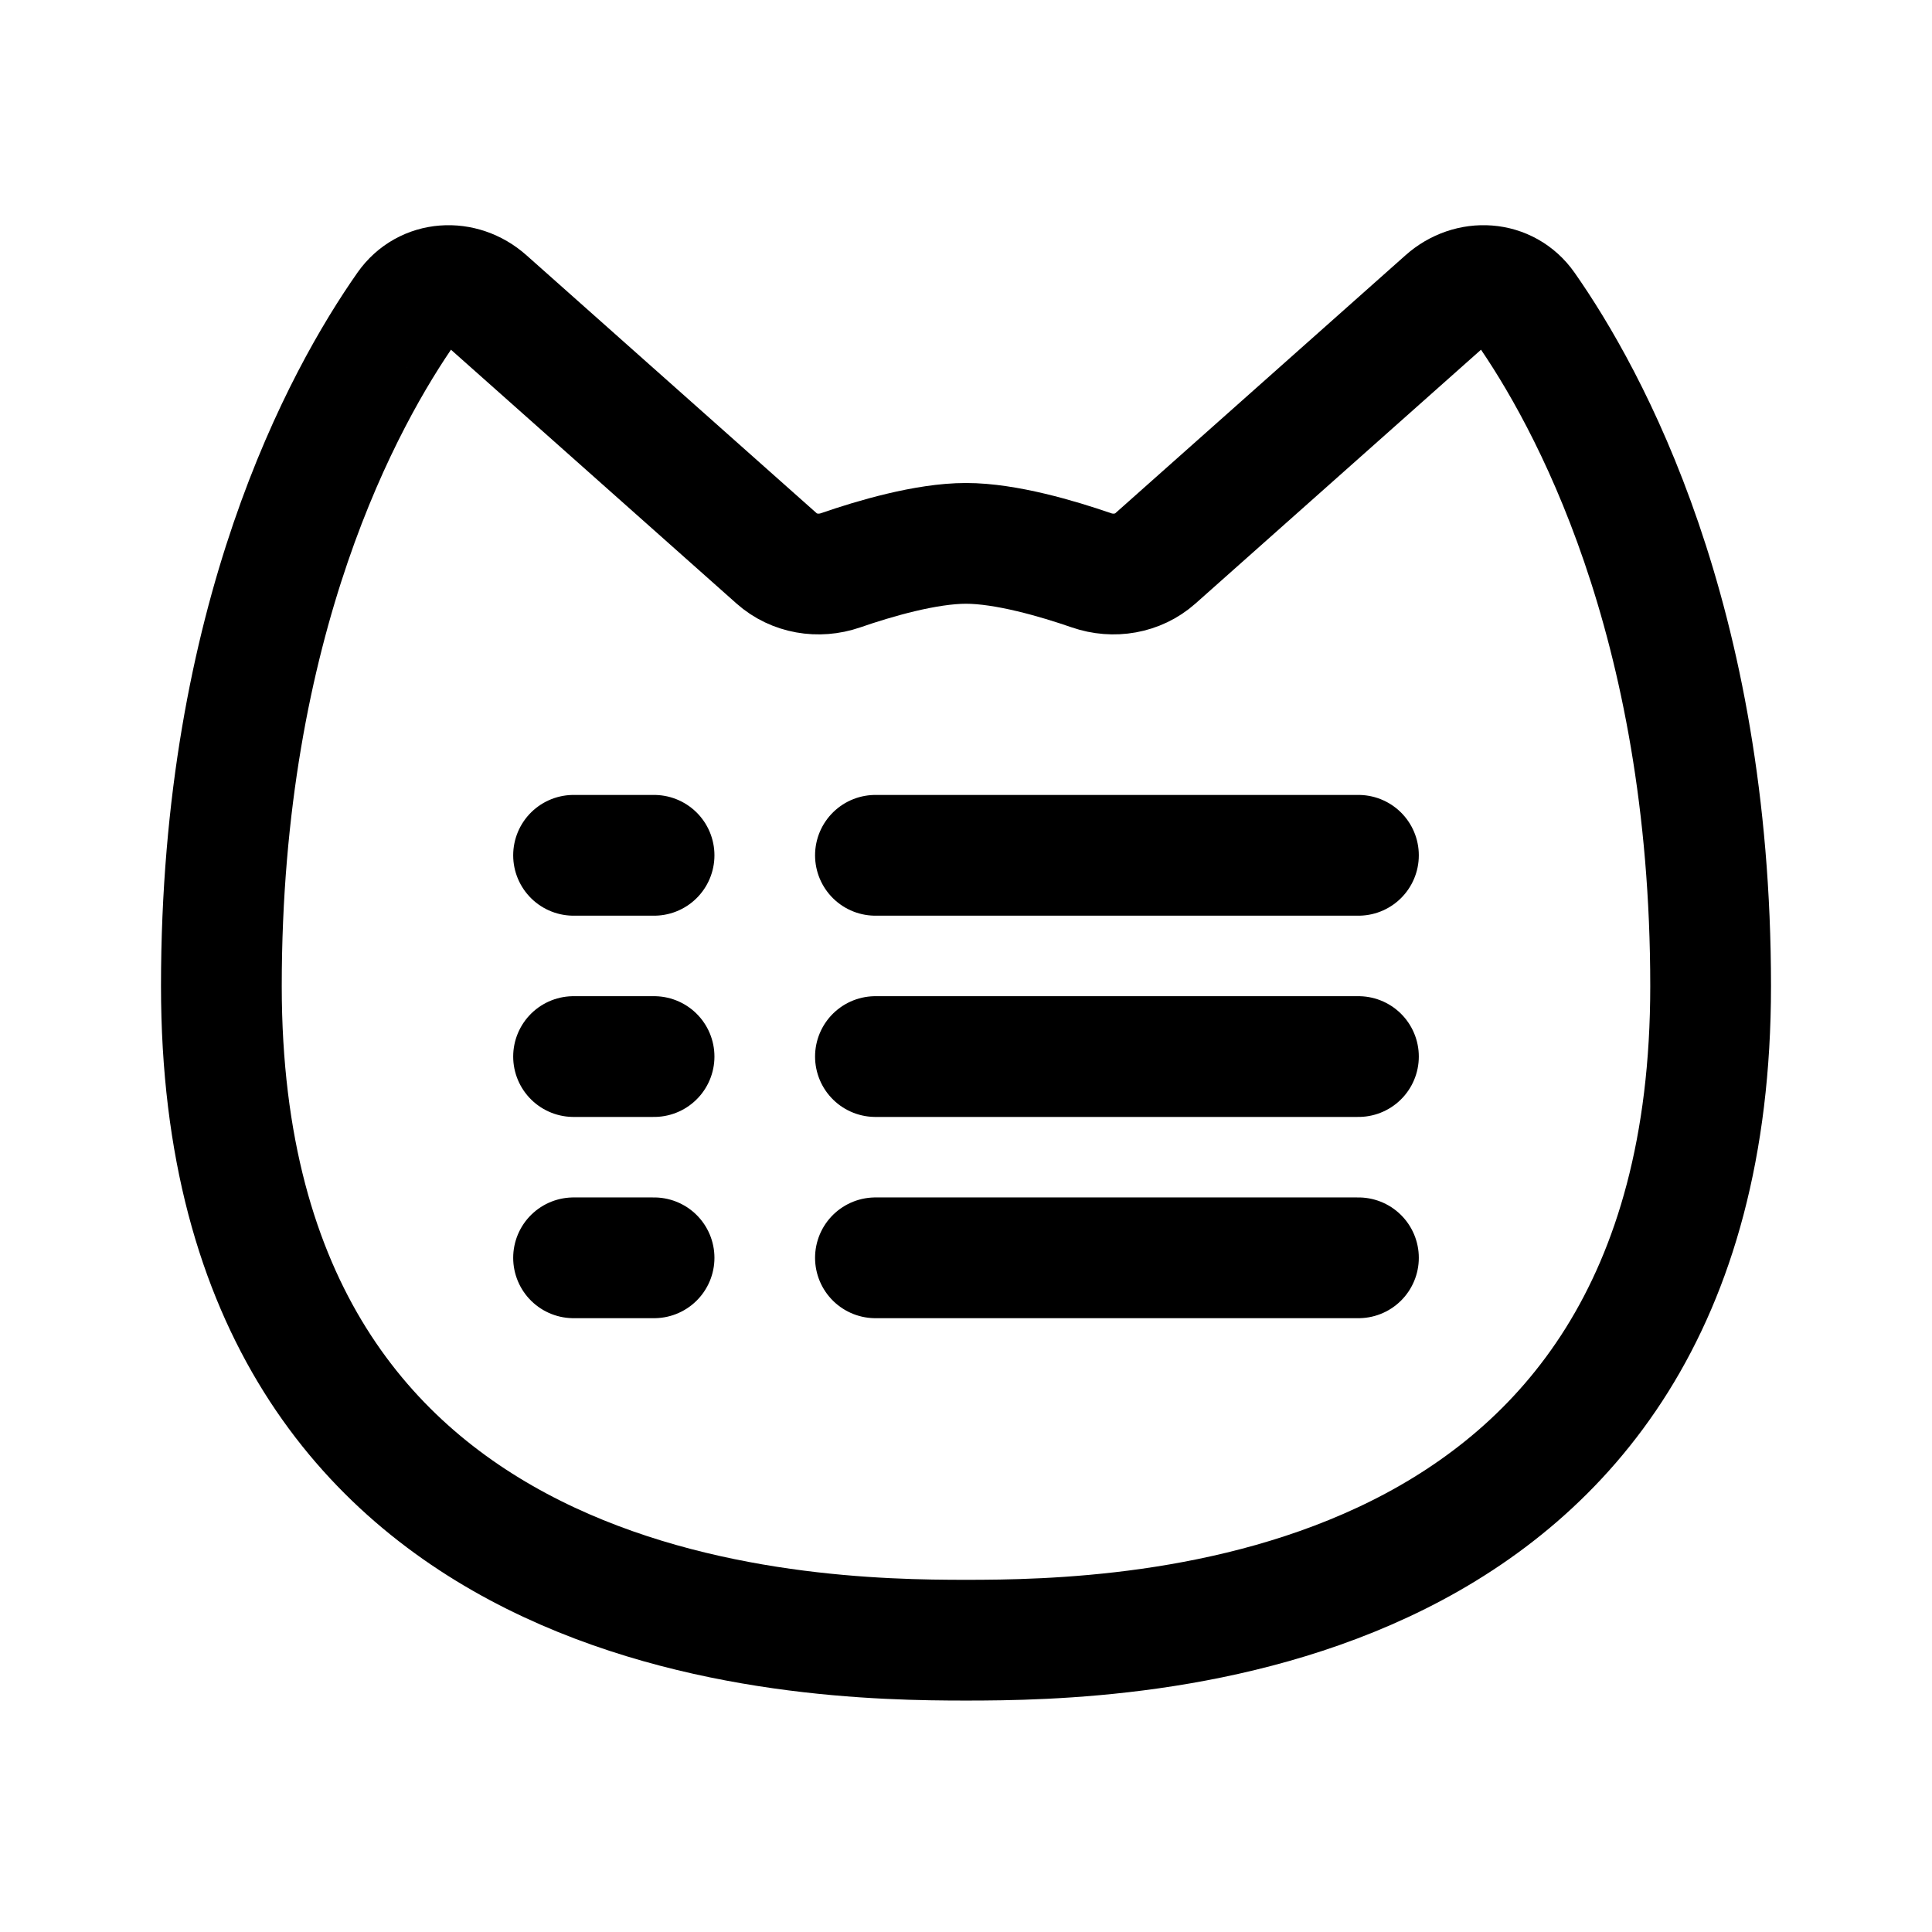 <svg width="192" height="192" viewBox="0 0 192 192" fill="none" xmlns="http://www.w3.org/2000/svg"><path d="M87 85h48m-48 20h48m-48 20h48M57 85h8m-8 20h8m-8 20h8M40.436 30.539c1.853-2.644 5.475-2.84 7.888-.696l28.855 25.65c1.724 1.532 4.171 1.937 6.352 1.184C86.9 55.512 92.04 54 96 54c3.96 0 9.098 1.512 12.469 2.677 2.181.753 4.628.348 6.352-1.184l28.855-25.65c2.413-2.145 6.035-1.948 7.888.696C157.792 39.425 170 61.499 170 98c0 64-58 65-74 65s-74-1-74-65c0-36.502 12.208-58.575 18.436-67.461Z" stroke="#000" stroke-width="12" stroke-linecap="round" stroke-linejoin="round"/></svg>